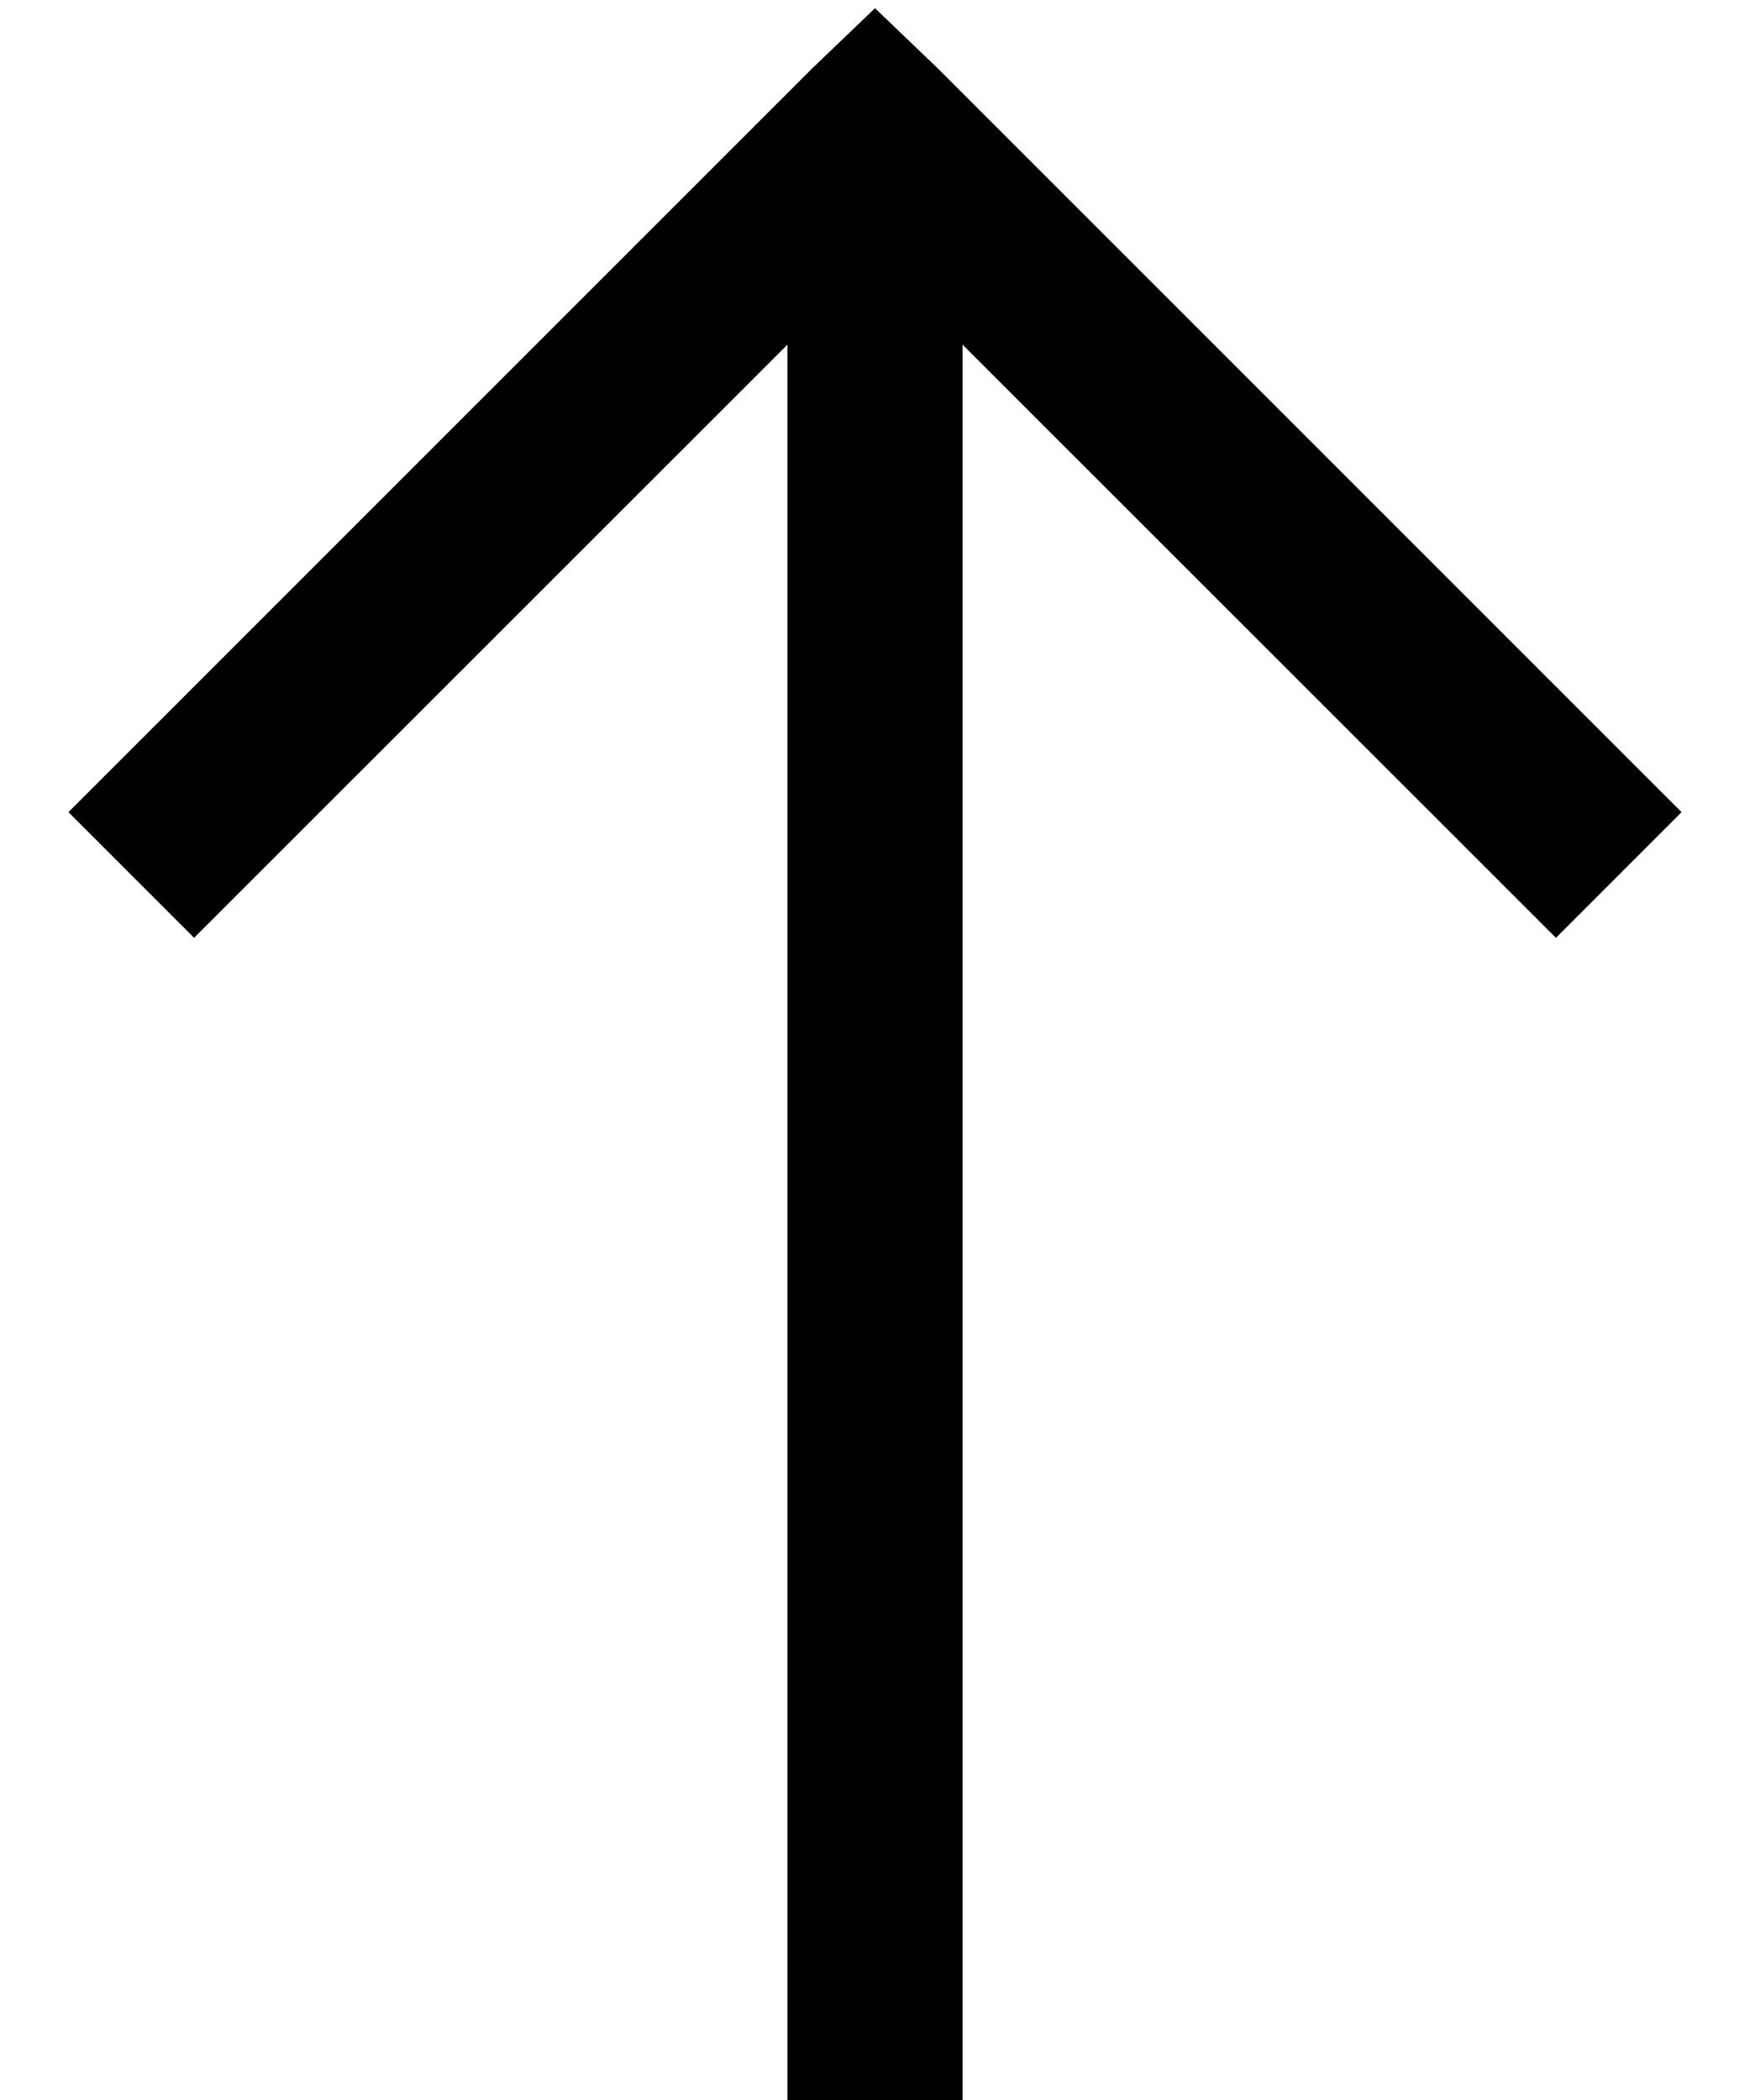 <svg width="10" height="12" viewBox="0 0 10 12" xmlns="http://www.w3.org/2000/svg">
<path d="M5 0.047L4.641 0.391L0.391 4.641L1.109 5.359L4.5 1.969V12H5.5V1.969L8.891 5.359L9.609 4.641L5.359 0.391L5 0.047Z"/>
</svg>
